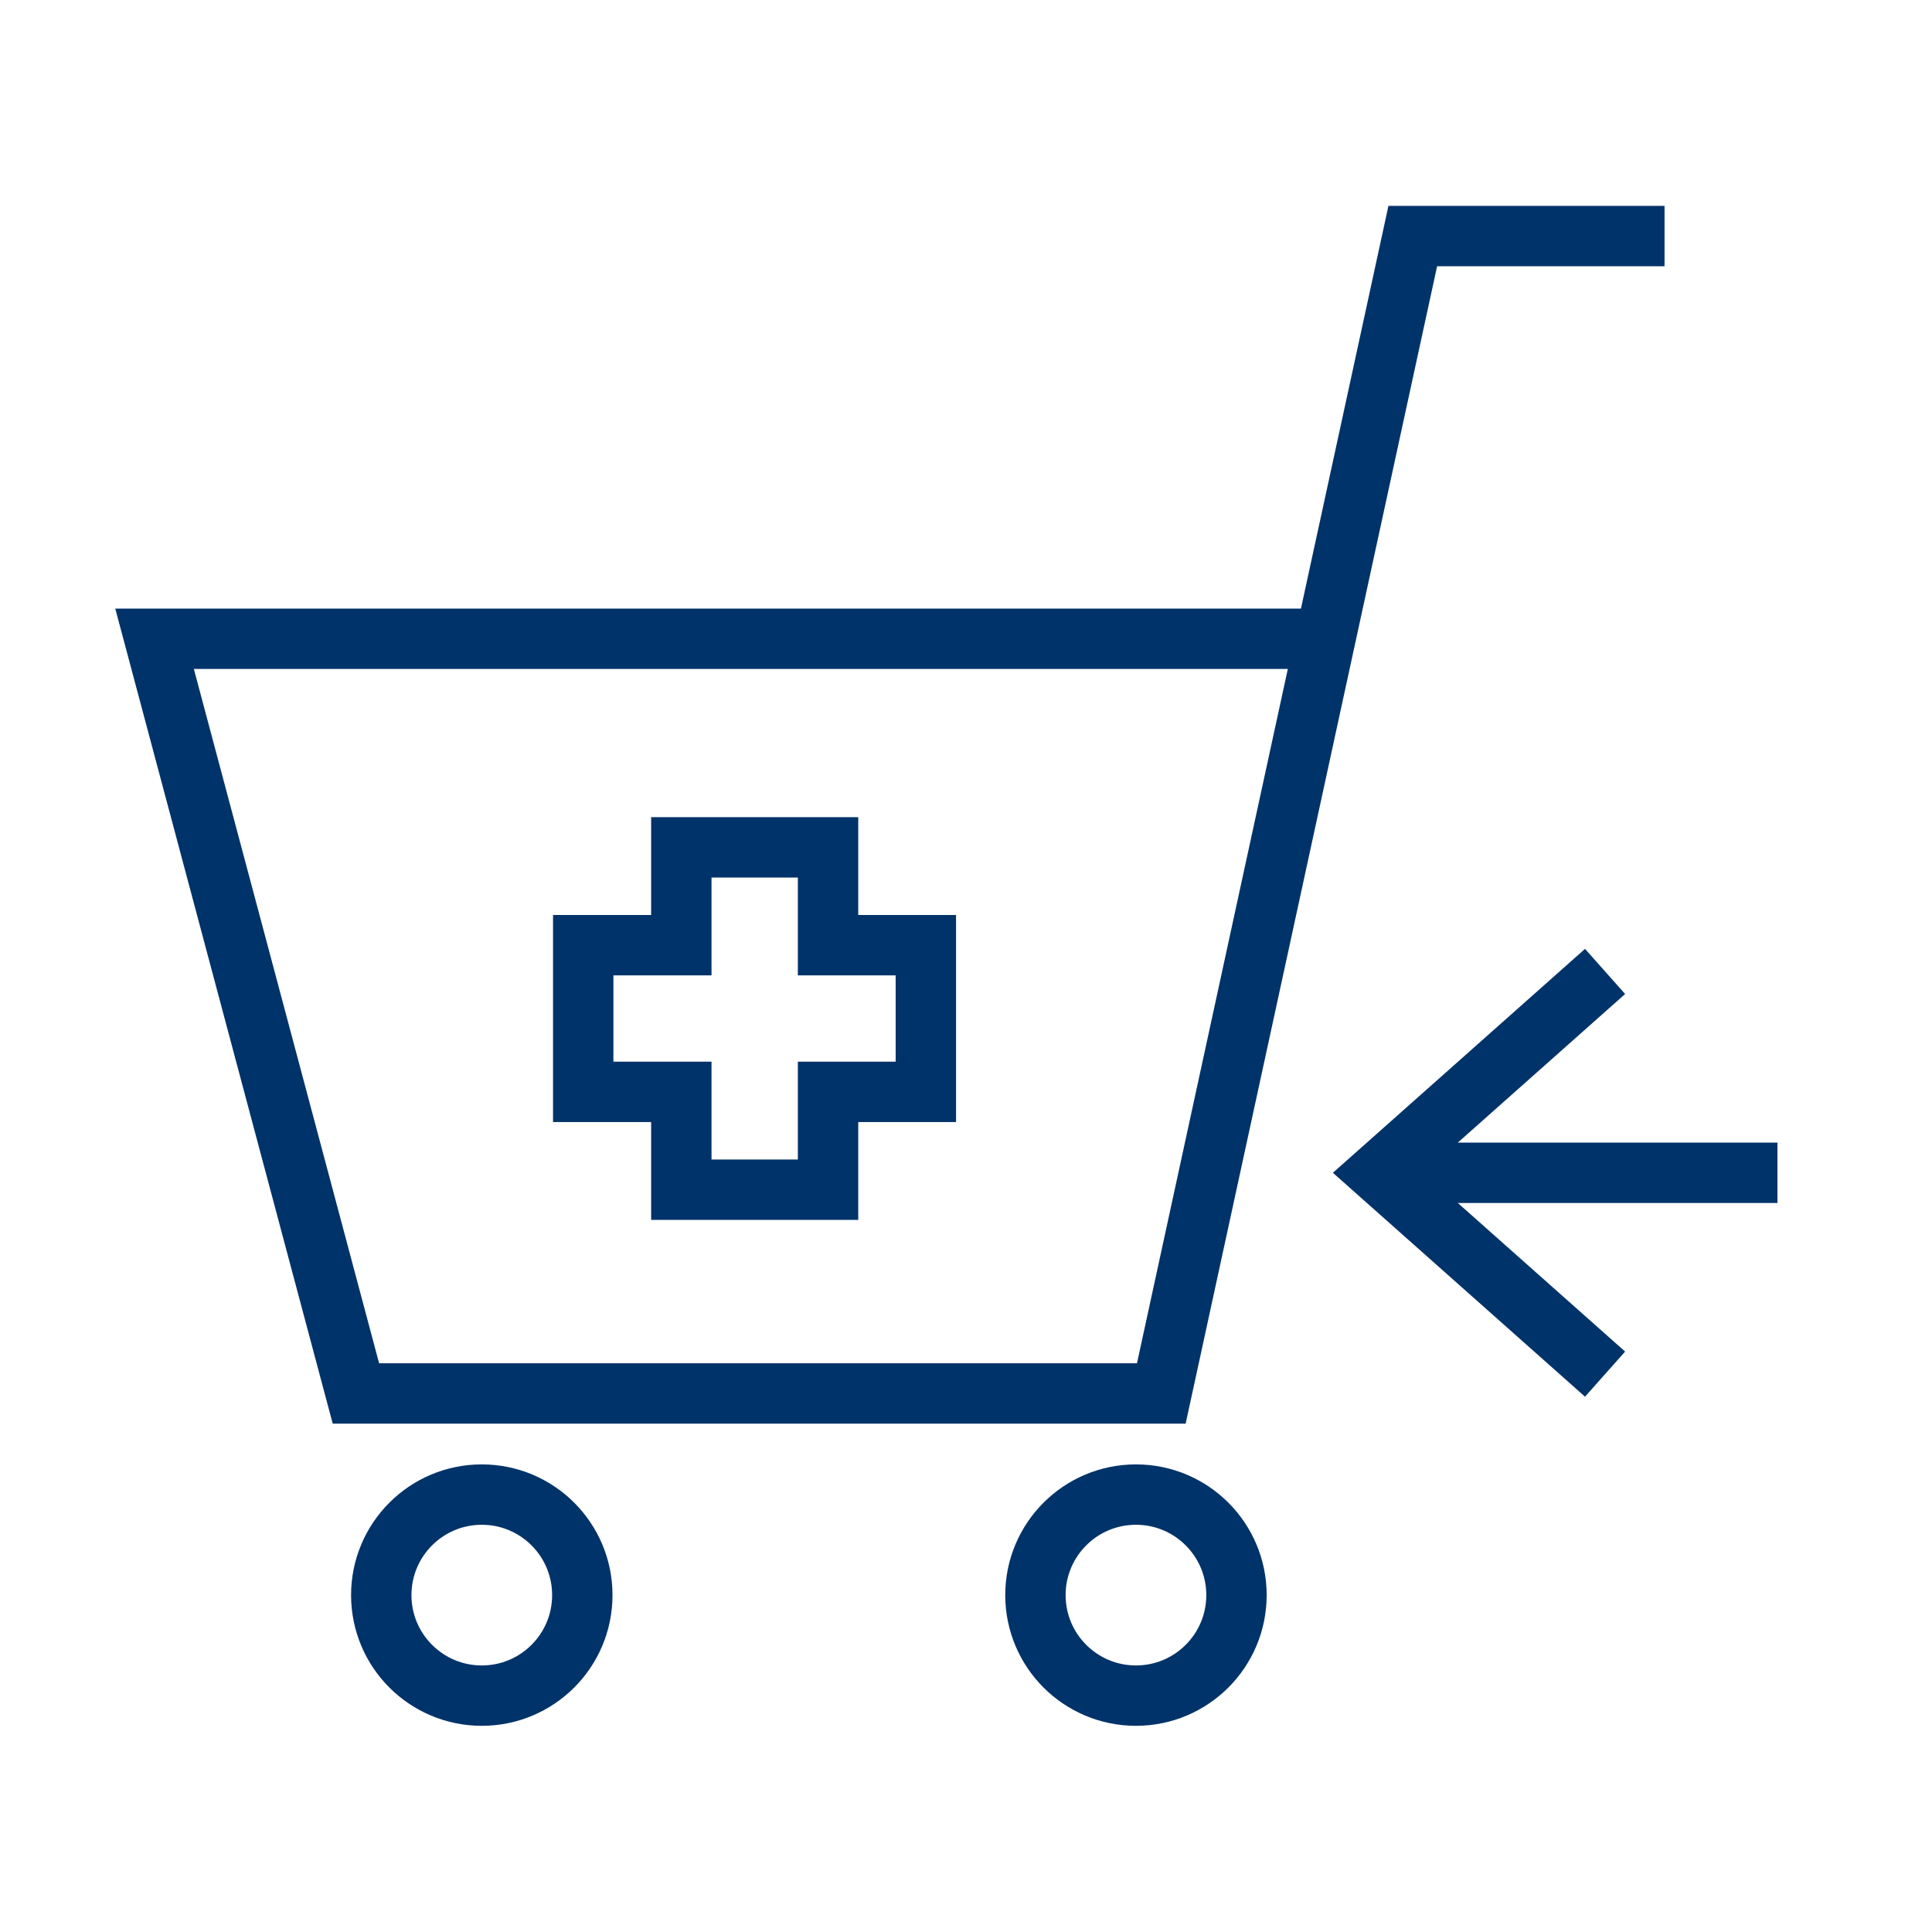 <?xml version="1.0" encoding="UTF-8"?>
<svg xmlns="http://www.w3.org/2000/svg" data-name="Layer 1" viewBox="0 0 64 64"><path fill="none" stroke="#003369" stroke-miterlimit="10" stroke-width="2" d="M53.17 32.18l-7.51 6.67 7.51 6.67m-7.51-6.67h13.22M19.32 36.17h3.25v3.24h4.86v-3.24h3.24v-4.86h-3.24v-3.24h-4.86v3.24h-3.25z" style="stroke: #003369;"/><path fill="none" stroke="#003369" stroke-miterlimit="10" stroke-width="2" d="M43.47 21.16H5.12l6.67 25h26.68L46.8 7.82h8.34" style="stroke: #003369;"/><circle cx="37.63" cy="52.84" r="3.33" fill="none" stroke="#003369" stroke-miterlimit="10" stroke-width="2" style="stroke: #003369;"/><circle cx="15.96" cy="52.84" r="3.33" fill="none" stroke="#003369" stroke-miterlimit="10" stroke-width="2" style="stroke: #003369;"/></svg>
